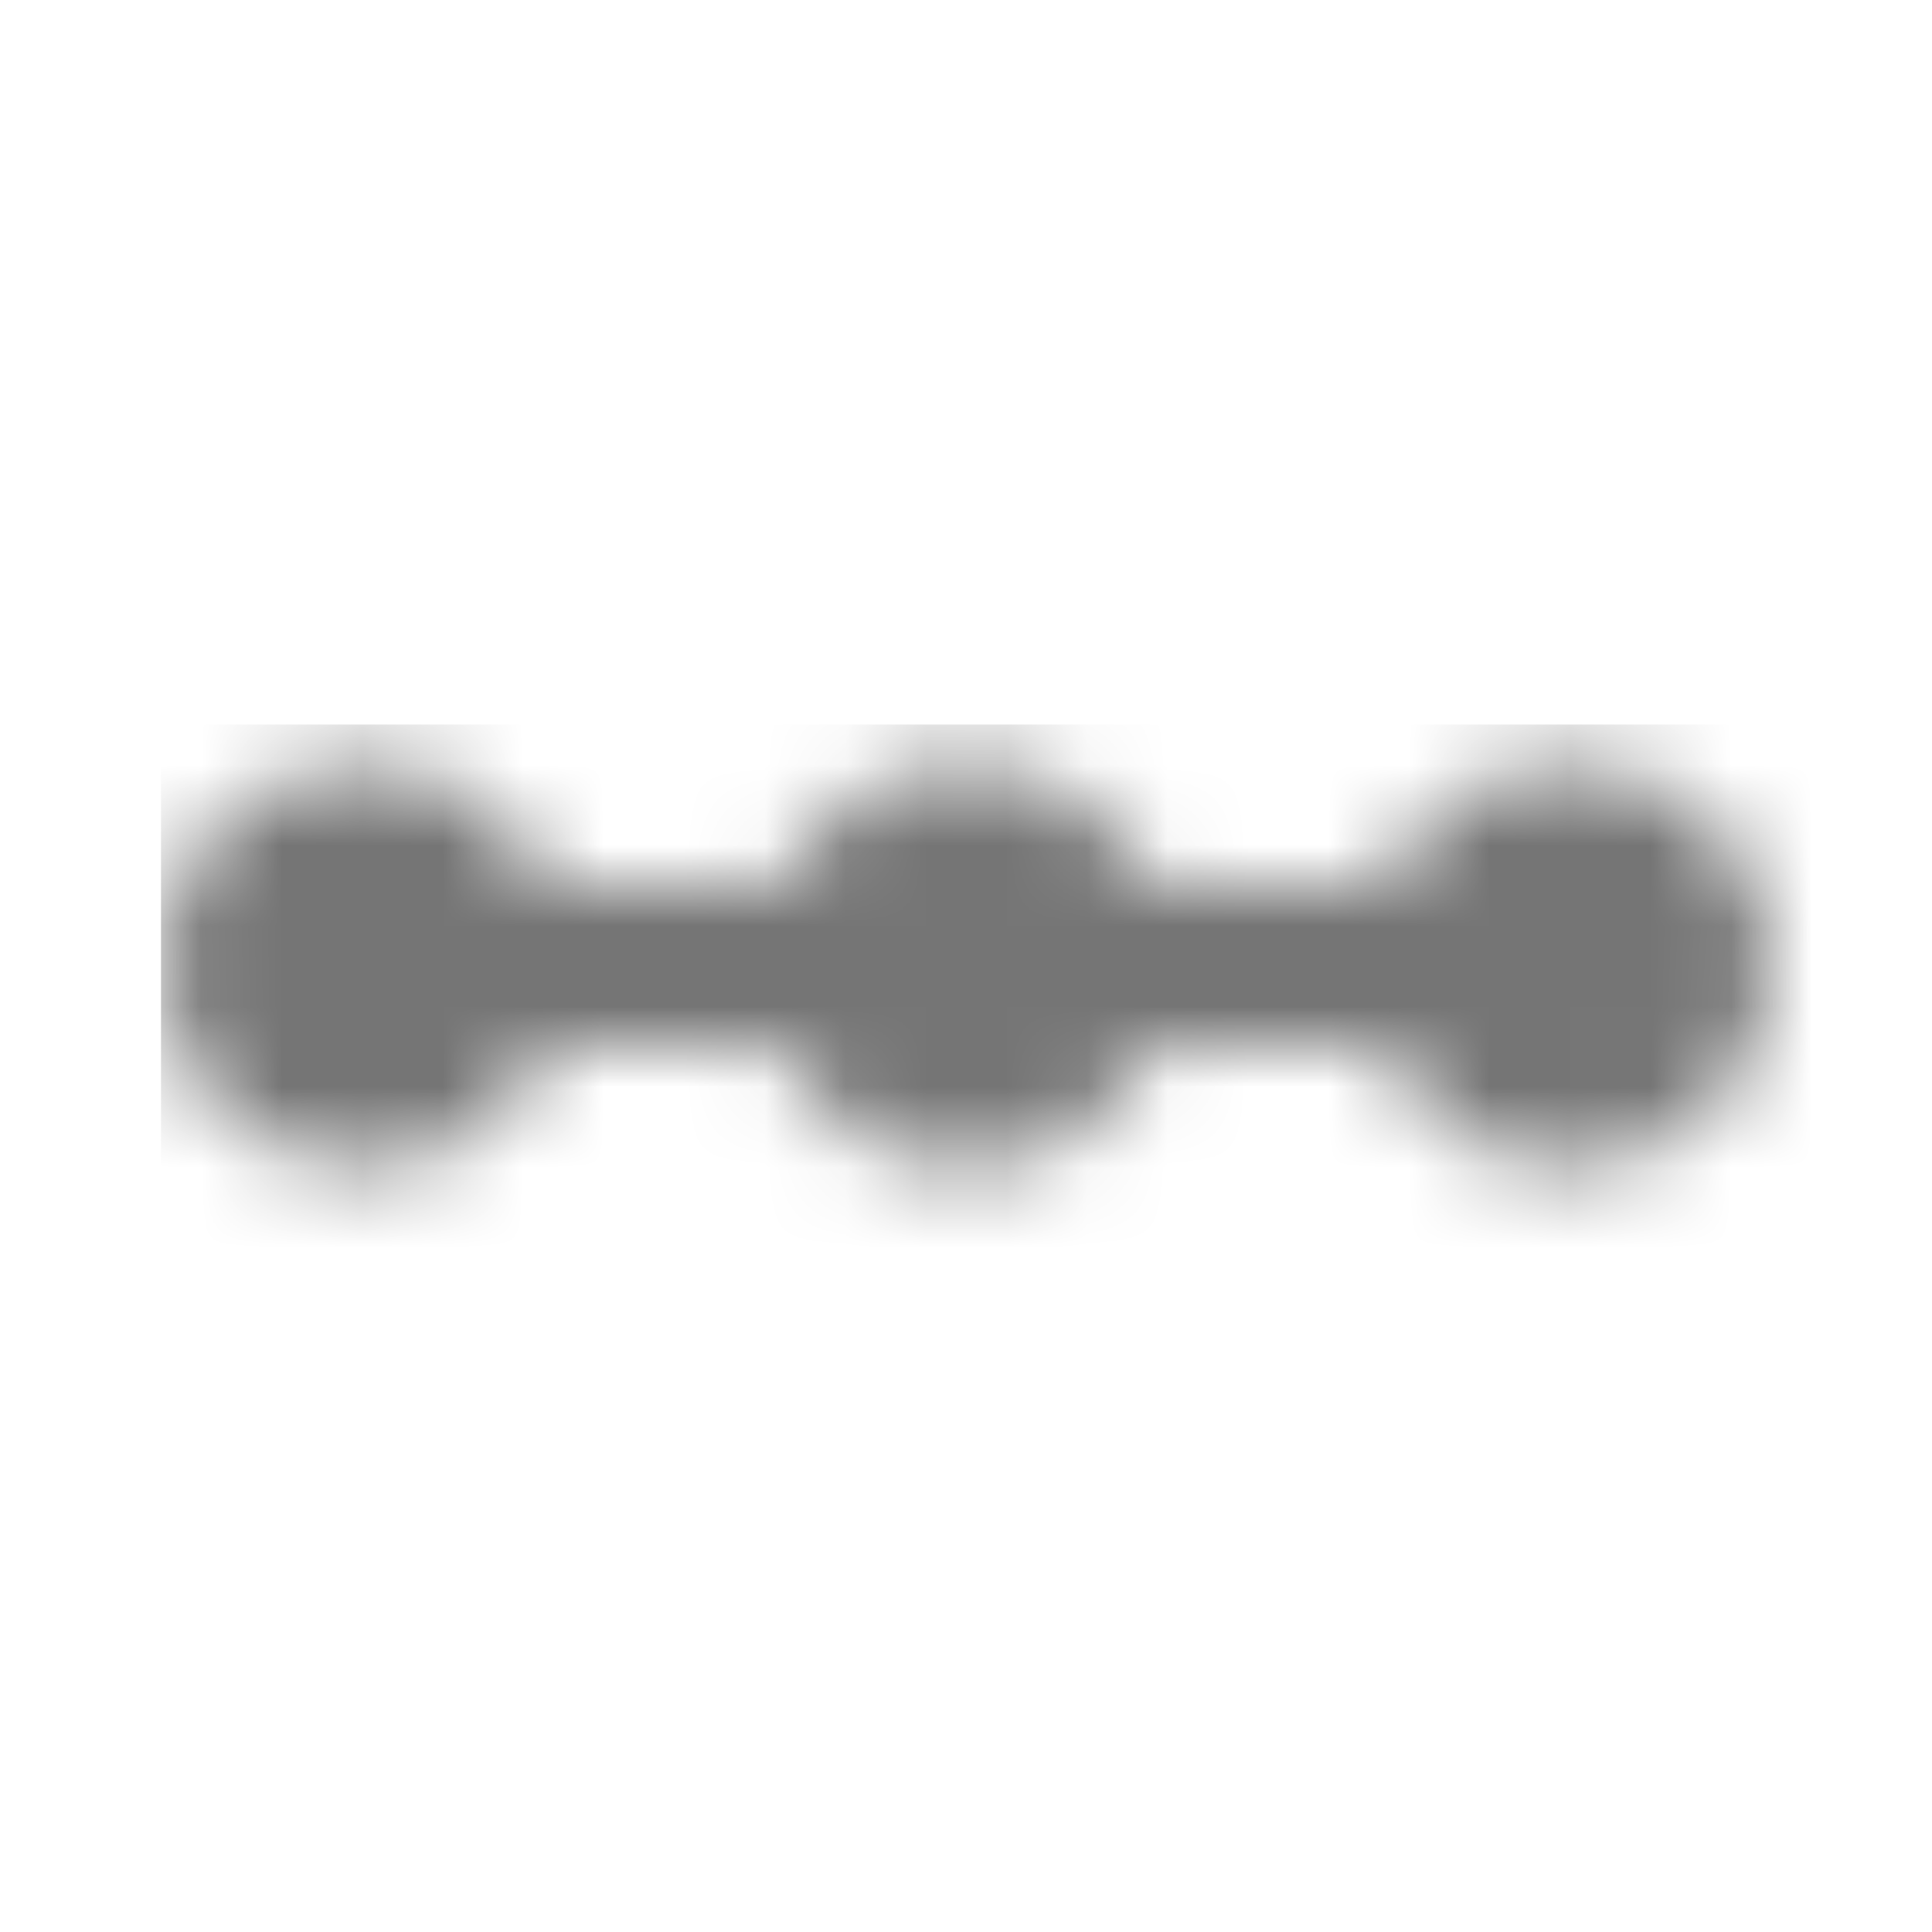 <?xml version="1.0" encoding="UTF-8"?>
<svg width="24px" height="24px" viewBox="0 0 24 24" version="1.1" xmlns="http://www.w3.org/2000/svg" xmlns:xlink="http://www.w3.org/1999/xlink">
    <!-- Generator: Sketch 50 (54983) - http://www.bohemiancoding.com/sketch -->
    <title>icon/editor/linear_scale_24px_two_tone</title>
    <desc>Created with Sketch.</desc>
    <defs>
        <path d="M17.5,0.5 C16.47,0.5 15.6,1.12 15.21,2 L12.29,2 C11.9,1.12 11.03,0.5 10,0.5 C8.97,0.5 8.1,1.12 7.71,2 L4.79,2 C4.4,1.12 3.53,0.5 2.5,0.5 C1.12,0.5 0,1.62 0,3 C0,4.38 1.12,5.5 2.5,5.5 C3.53,5.5 4.4,4.88 4.79,4 L7.71,4 C8.1,4.88 8.97,5.5 10,5.5 C11.03,5.5 11.9,4.88 12.29,4 L15.21,4 C15.6,4.88 16.47,5.5 17.5,5.5 C18.88,5.5 20,4.38 20,3 C20,1.62 18.88,0.5 17.5,0.5 Z" id="path-1"></path>
    </defs>
    <g id="icon/editor/linear_scale_24px" stroke="none" stroke-width="1" fill="none" fill-rule="evenodd">
        <g id="↳-Dark-Color" transform="translate(2, 9)">
            <mask id="mask-2" fill="white">
                <use xlink:href="#path-1"></use>
            </mask>
            <g id="Mask" fill-rule="nonzero"></g>
            <g id="✱-/-Color-/-Icons-/-Black-/-Inactive" mask="url(#mask-2)" fill="#000000" fill-opacity="0.54">
                <rect id="Rectangle" x="0" y="0" width="101" height="101"></rect>
            </g>
        </g>
    </g>
</svg>